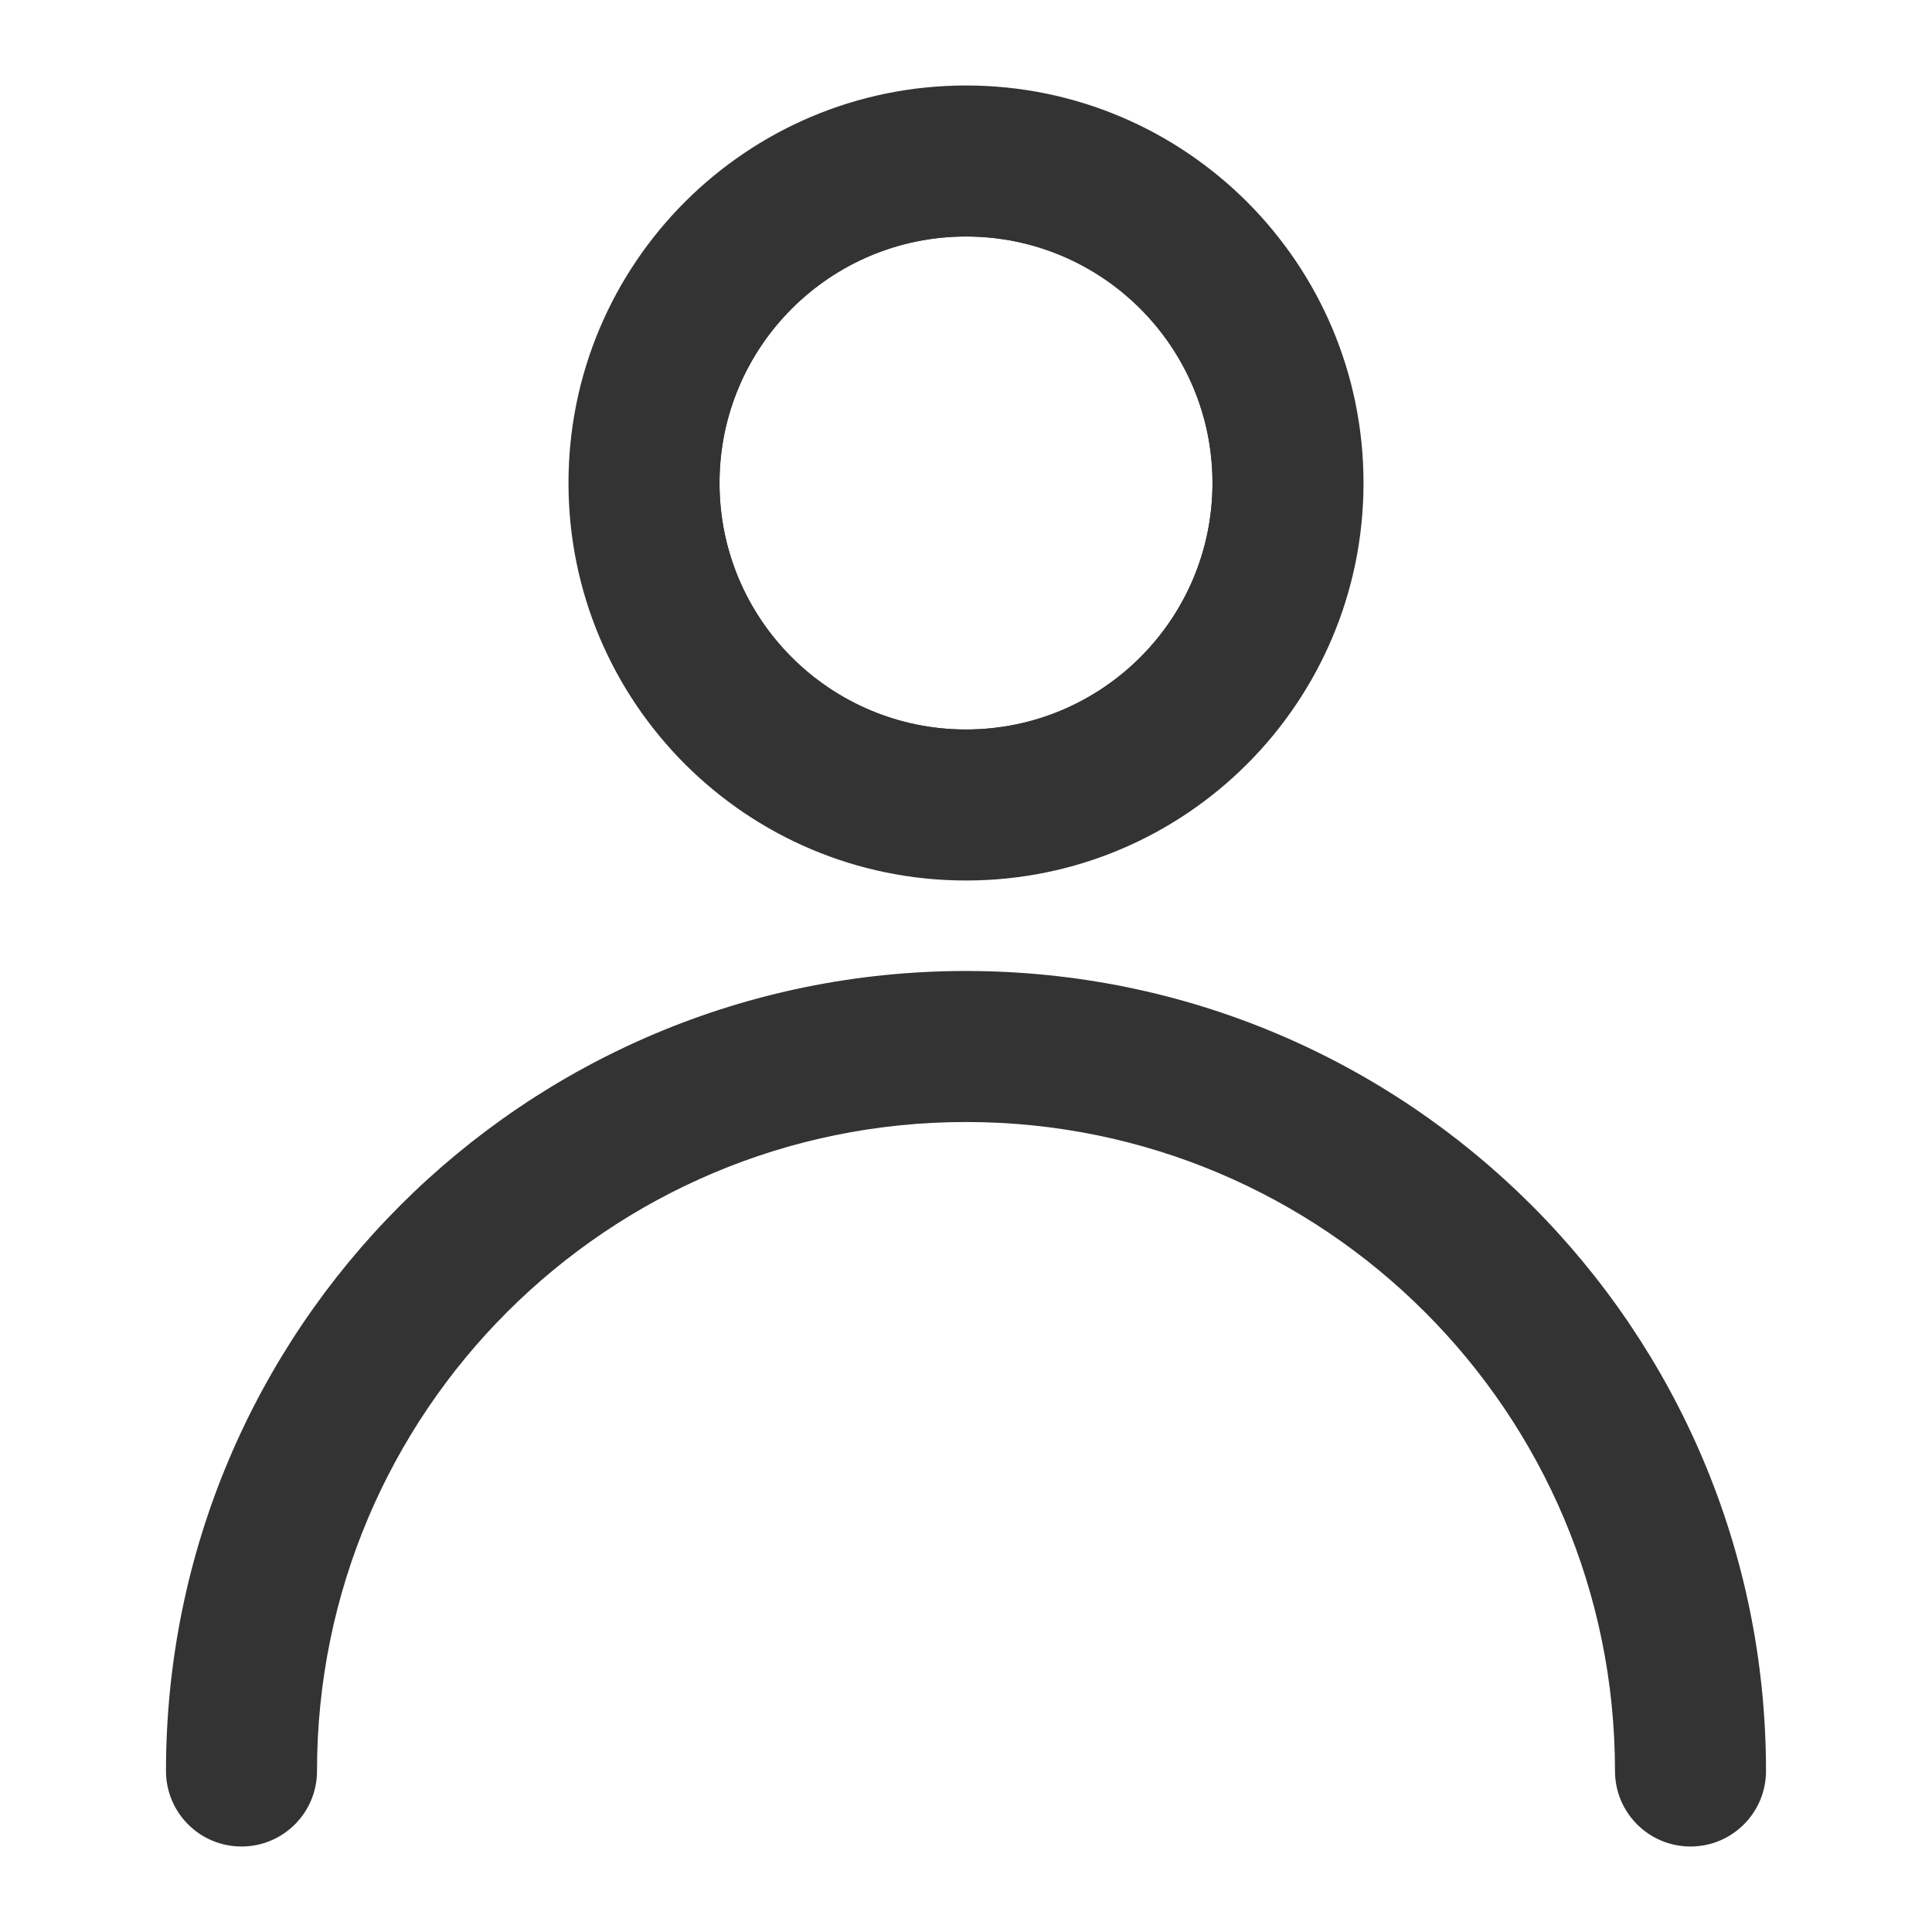 <svg width="24" height="24" viewBox="0 0 24 24" fill="none" xmlns="http://www.w3.org/2000/svg">
<g id="ico / account">
<g id="Vector">
<path fill-rule="evenodd" clip-rule="evenodd" d="M12 2.938C10.309 2.938 8.938 4.309 8.938 6C8.938 7.691 10.309 9.062 12 9.062C13.691 9.062 15.062 7.691 15.062 6C15.062 4.309 13.691 2.938 12 2.938ZM7.062 6C7.062 3.273 9.273 1.062 12 1.062C14.727 1.062 16.938 3.273 16.938 6C16.938 8.727 14.727 10.938 12 10.938C9.273 10.938 7.062 8.727 7.062 6Z" fill="#333333"/>
<path fill-rule="evenodd" clip-rule="evenodd" d="M2.062 22C2.062 16.512 6.512 12.062 12 12.062C17.488 12.062 21.938 16.512 21.938 22C21.938 22.518 21.518 22.938 21 22.938C20.482 22.938 20.062 22.518 20.062 22C20.062 17.547 16.453 13.938 12 13.938C7.547 13.938 3.938 17.547 3.938 22C3.938 22.518 3.518 22.938 3 22.938C2.482 22.938 2.062 22.518 2.062 22Z" fill="#333333"/>
<path fill-rule="evenodd" clip-rule="evenodd" d="M16 6C16 8.209 14.209 10 12 10C9.791 10 8 8.209 8 6C8 3.791 9.791 2 12 2C14.209 2 16 3.791 16 6ZM12 2.938C10.309 2.938 8.938 4.309 8.938 6C8.938 7.691 10.309 9.062 12 9.062C13.691 9.062 15.062 7.691 15.062 6C15.062 4.309 13.691 2.938 12 2.938Z" fill="#333333"/>
</g>
</g>
</svg>
